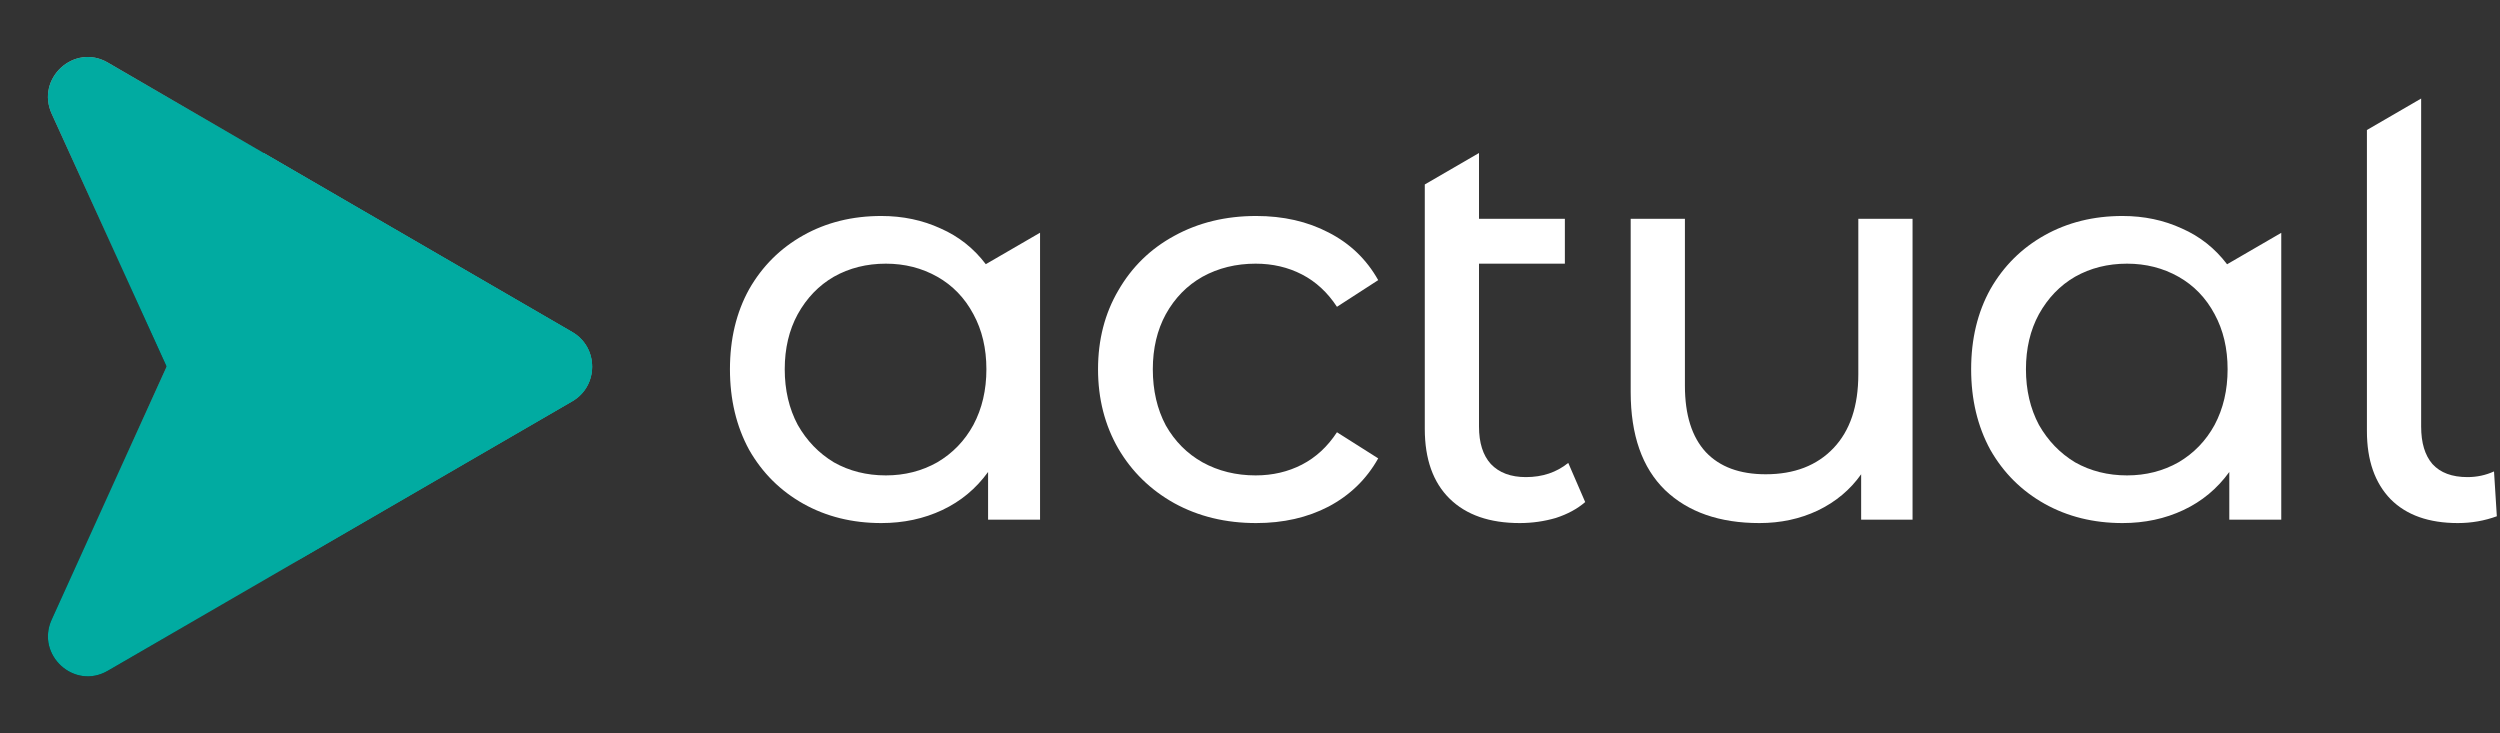 <svg width="150" height="44" viewBox="0 0 150 44" fill="none" xmlns="http://www.w3.org/2000/svg">
<rect x="0" y="0" width="150" height="44" fill="#333333" stroke="none"/>
<path d="M142.015 7.8V25.867C142.015 27.615 142.49 28.978 143.438 29.954C144.387 30.908 145.732 31.384 147.472 31.384C148.285 31.384 149.064 31.248 149.81 30.976L149.641 28.285C149.144 28.512 148.613 28.626 148.048 28.626C147.121 28.626 146.421 28.365 145.946 27.842C145.495 27.32 145.269 26.571 145.269 25.595V5.912L142.015 7.8Z" fill="white"/>
<path fill-rule="evenodd" clip-rule="evenodd" d="M59.15 15.854L59.146 15.849C58.424 14.898 57.521 14.184 56.438 13.708C55.354 13.209 54.168 12.959 52.88 12.959C51.14 12.959 49.581 13.345 48.203 14.117C46.825 14.889 45.74 15.967 44.949 17.352C44.181 18.738 43.797 20.338 43.797 22.155C43.797 23.971 44.181 25.583 44.949 26.991C45.74 28.376 46.825 29.454 48.203 30.227C49.581 30.998 51.14 31.384 52.88 31.384C54.213 31.384 55.433 31.123 56.54 30.601C57.647 30.079 58.562 29.318 59.285 28.319V31.18H62.403V13.963L59.15 15.85V15.854ZM53.151 28.524C54.281 28.524 55.309 28.262 56.235 27.74C57.161 27.195 57.884 26.446 58.404 25.492C58.924 24.516 59.184 23.404 59.184 22.155C59.184 20.906 58.924 19.805 58.404 18.851C57.884 17.875 57.161 17.125 56.235 16.603C55.309 16.081 54.281 15.82 53.151 15.82C51.999 15.82 50.959 16.081 50.033 16.603C49.129 17.125 48.406 17.875 47.864 18.851C47.344 19.805 47.084 20.906 47.084 22.155C47.084 23.404 47.344 24.516 47.864 25.492C48.406 26.446 49.129 27.195 50.033 27.74C50.959 28.262 51.999 28.524 53.151 28.524Z" fill="white"/>
<path d="M75.371 31.384C73.541 31.384 71.903 30.987 70.457 30.192C69.034 29.398 67.915 28.308 67.102 26.923C66.289 25.515 65.882 23.926 65.882 22.155C65.882 20.384 66.289 18.806 67.102 17.421C67.915 16.013 69.034 14.923 70.457 14.151C71.903 13.356 73.541 12.959 75.371 12.959C76.998 12.959 78.444 13.288 79.71 13.947C80.998 14.605 81.992 15.559 82.692 16.808L80.218 18.408C79.653 17.546 78.953 16.898 78.117 16.467C77.281 16.035 76.354 15.82 75.338 15.82C74.163 15.82 73.101 16.081 72.152 16.603C71.225 17.125 70.491 17.875 69.949 18.851C69.429 19.805 69.169 20.906 69.169 22.155C69.169 23.426 69.429 24.55 69.949 25.526C70.491 26.48 71.225 27.218 72.152 27.74C73.101 28.262 74.163 28.524 75.338 28.524C76.354 28.524 77.281 28.308 78.117 27.877C78.953 27.445 79.653 26.798 80.218 25.935L82.692 27.502C81.992 28.751 80.998 29.716 79.71 30.397C78.444 31.055 76.998 31.384 75.371 31.384Z" fill="white"/>
<path d="M95.112 30.124C94.637 30.533 94.05 30.851 93.349 31.078C92.649 31.282 91.926 31.384 91.18 31.384C89.373 31.384 87.972 30.896 86.978 29.92C85.984 28.944 85.487 27.547 85.487 25.731V11.068L88.74 9.18V13.129H93.892V15.82H88.74V25.595C88.74 26.571 88.977 27.32 89.452 27.842C89.949 28.365 90.649 28.626 91.553 28.626C92.547 28.626 93.394 28.342 94.095 27.774L95.112 30.124Z" fill="white"/>
<path d="M114.753 31.18H111.669V28.456C111.013 29.386 110.144 30.113 109.059 30.635C107.997 31.135 106.834 31.384 105.568 31.384C103.173 31.384 101.287 30.726 99.908 29.409C98.53 28.07 97.841 26.105 97.841 23.517V13.129H101.095V23.142C101.095 24.891 101.513 26.219 102.349 27.127C103.185 28.013 104.382 28.456 105.941 28.456C107.658 28.456 109.014 27.933 110.008 26.889C111.002 25.844 111.499 24.369 111.499 22.461V13.129H114.753V31.18Z" fill="white"/>
<path fill-rule="evenodd" clip-rule="evenodd" d="M136.876 31.18H133.758V28.319C133.035 29.318 132.12 30.079 131.012 30.601C129.905 31.123 128.685 31.384 127.352 31.384C125.612 31.384 124.053 30.998 122.675 30.227C121.297 29.454 120.212 28.376 119.422 26.991C118.653 25.583 118.269 23.971 118.269 22.155C118.269 20.338 118.653 18.738 119.422 17.352C120.212 15.967 121.297 14.889 122.675 14.117C124.053 13.345 125.612 12.959 127.352 12.959C128.64 12.959 129.826 13.209 130.911 13.708C131.992 14.184 132.894 14.896 133.616 15.845L133.623 15.857L136.876 13.97V31.18ZM127.623 28.524C128.753 28.524 129.781 28.262 130.707 27.74C131.634 27.195 132.357 26.446 132.877 25.492C133.396 24.516 133.656 23.404 133.656 22.155C133.656 20.906 133.396 19.805 132.877 18.851C132.357 17.875 131.634 17.125 130.707 16.603C129.781 16.081 128.753 15.82 127.623 15.82C126.471 15.82 125.432 16.081 124.505 16.603C123.602 17.125 122.879 17.875 122.336 18.851C121.817 19.805 121.557 20.906 121.557 22.155C121.557 23.404 121.817 24.516 122.336 25.492C122.879 26.446 123.602 27.195 124.505 27.74C125.432 28.262 126.471 28.524 127.623 28.524Z" fill="white"/>
<path d="M6.465 3.752C4.453 2.584 2.136 4.701 3.101 6.825L14.732 32.418C15.317 33.705 16.877 34.206 18.096 33.499L34.336 24.076C35.927 23.153 35.927 20.845 34.336 19.922L6.465 3.752Z" fill="url(#paint0_linear_1910_50347)"/>
<path d="M6.465 40.248C4.453 41.416 2.136 39.299 3.101 37.175L15.822 9.182L34.336 19.923C35.927 20.846 35.927 23.154 34.336 24.078L6.465 40.248Z" fill="url(#paint1_linear_1910_50347)"/>
<g style="mix-blend-mode:screen">
<path d="M6.465 3.752C4.453 2.584 2.136 4.701 3.101 6.825L14.732 32.418C15.317 33.705 16.877 34.206 18.096 33.499L34.336 24.076C35.927 23.153 35.927 20.845 34.336 19.922L6.465 3.752Z" fill="#01ABA1"/>
<path d="M6.465 40.248C4.453 41.416 2.136 39.299 3.101 37.175L15.822 9.182L34.336 19.923C35.927 20.846 35.927 23.154 34.336 24.078L6.465 40.248Z" fill="#01ABA1"/>
</g>
<defs>
<linearGradient id="paint0_linear_1910_50347" x1="13.604" y1="17.268" x2="3.992" y2="2.921" gradientUnits="userSpaceOnUse">
<stop/>
<stop offset="1" stop-color="#B0B0B0"/>
</linearGradient>
<linearGradient id="paint1_linear_1910_50347" x1="5.012" y1="40.292" x2="21.605" y2="10.38" gradientUnits="userSpaceOnUse">
<stop/>
<stop offset="1" stop-color="#B0B0B0"/>
</linearGradient>
</defs>
</svg>
